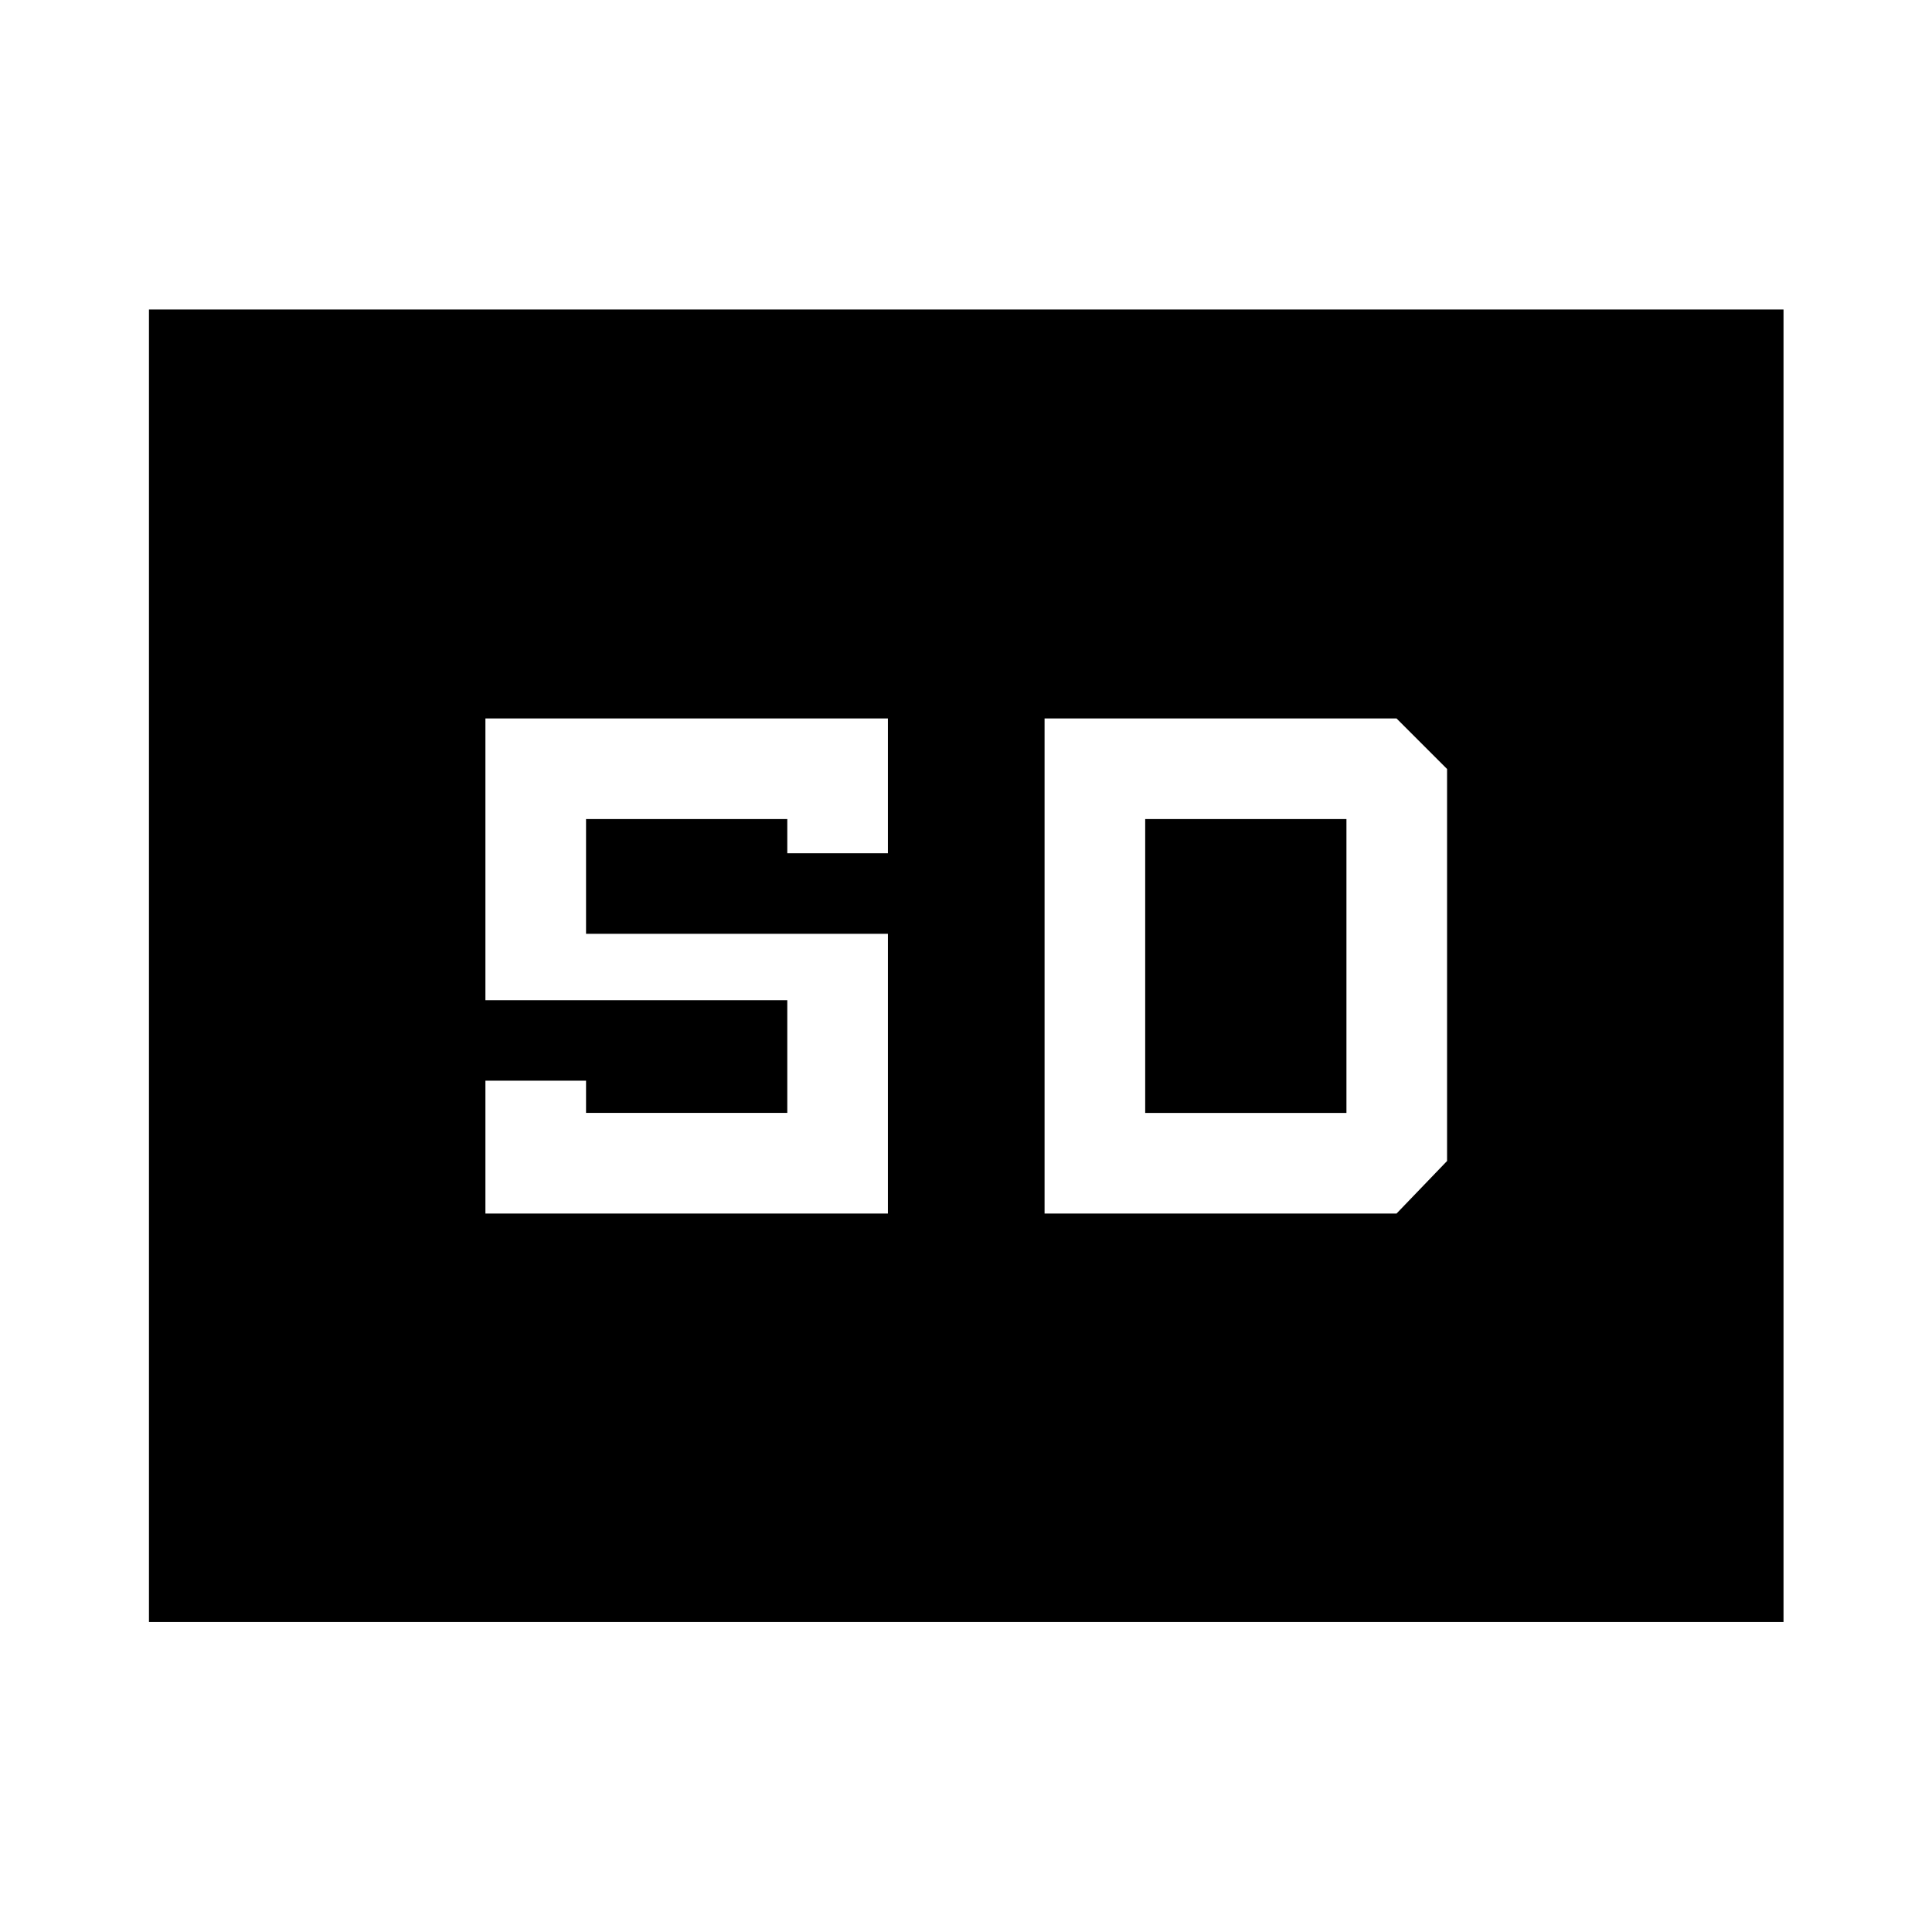 <svg xmlns="http://www.w3.org/2000/svg" width="48" height="48" viewBox="0 -960 960 960"><path d="M74.02-154.02v-652.2h812.2v652.2H74.02ZM241.2-357h200v-139h-150v-57h100v17h50v-67h-200v140h150v56h-100v-16h-50v66Zm277.84 0h174.89l25.11-26.11v-194.78L693.93-603H519.04v246Zm50-50v-146h100v146h-100Z"/></svg>